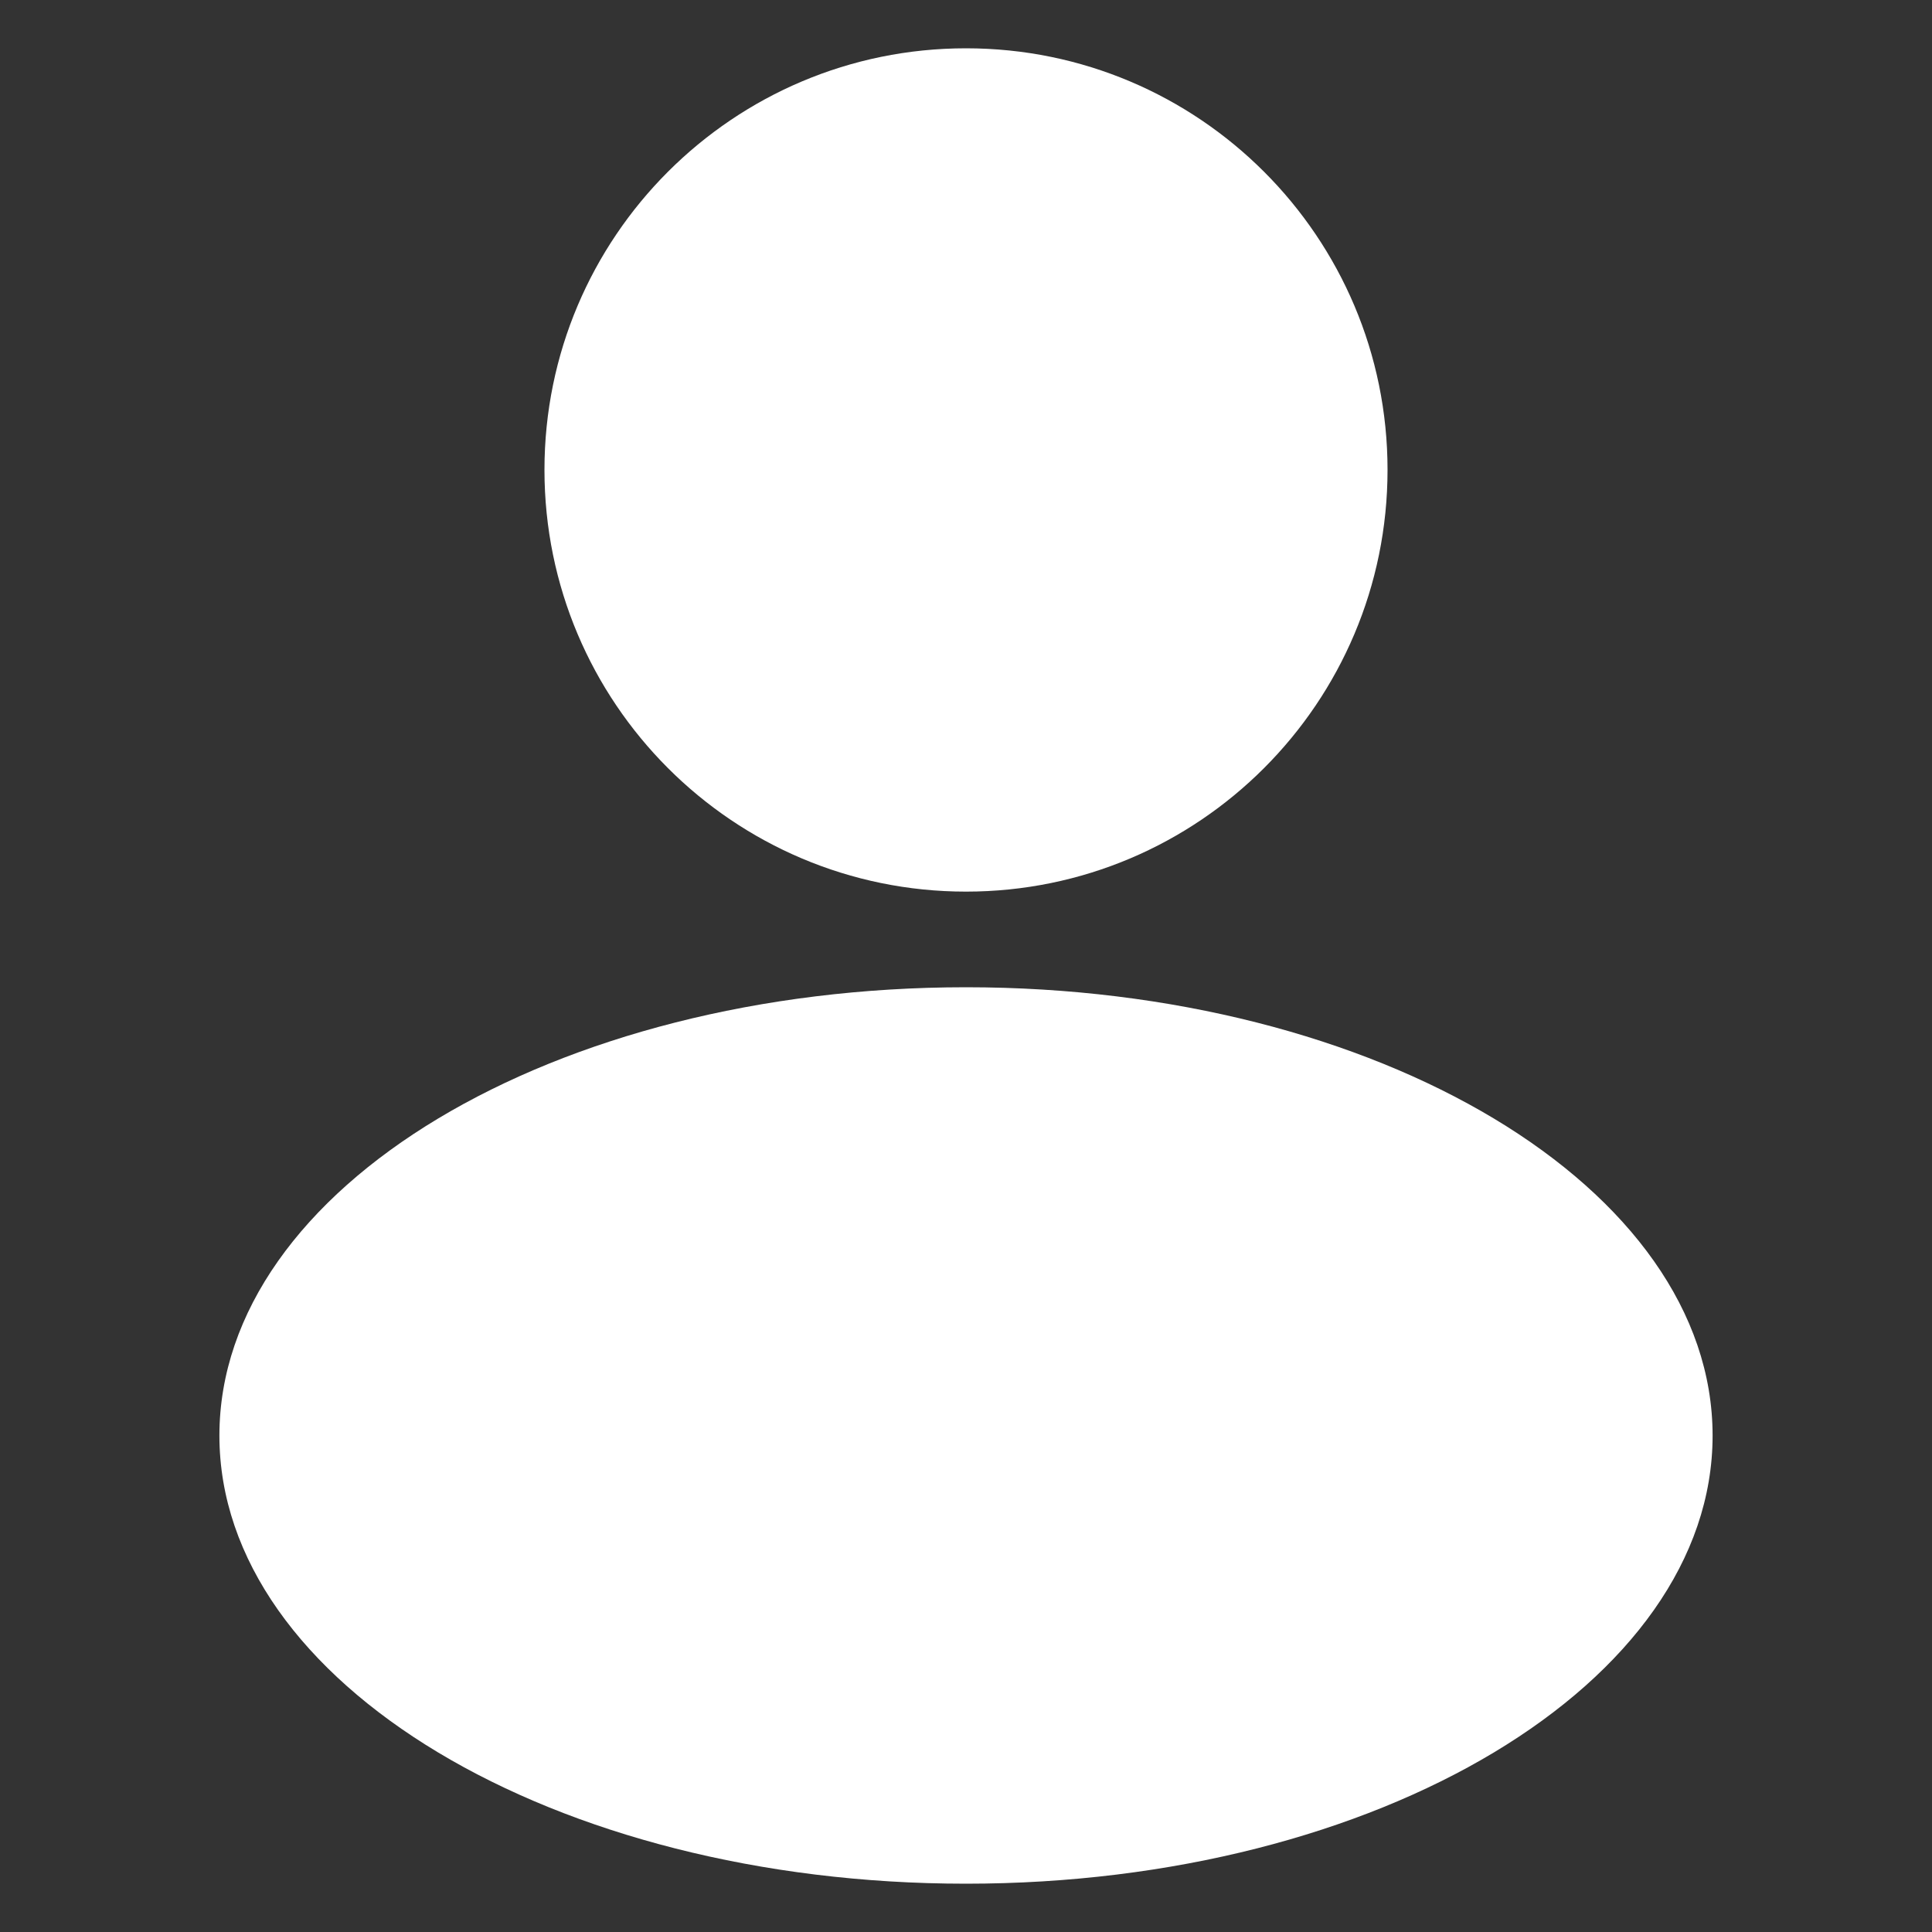 <svg width="16" height="16" viewBox="0 0 16 16" fill="none" xmlns="http://www.w3.org/2000/svg">
<rect x="0" y="0" width="16" height="16" fill="#333333" stroke="none"/>
<path d="M14.183 11.889C14.183 13.938 11.415 15.6 8 15.6C4.585 15.6 1.817 13.938 1.817 11.889C1.817 9.838 4.585 8.176 8 8.176C11.415 8.176 14.183 9.838 14.183 11.889Z" fill="white"/>
<path d="M4.509 3.891C4.509 1.963 6.072 0.4 8 0.4C9.928 0.4 11.491 1.963 11.491 3.891C11.491 5.82 9.928 7.384 8 7.384C6.072 7.384 4.509 5.82 4.509 3.891Z" fill="white"/>
</svg>
